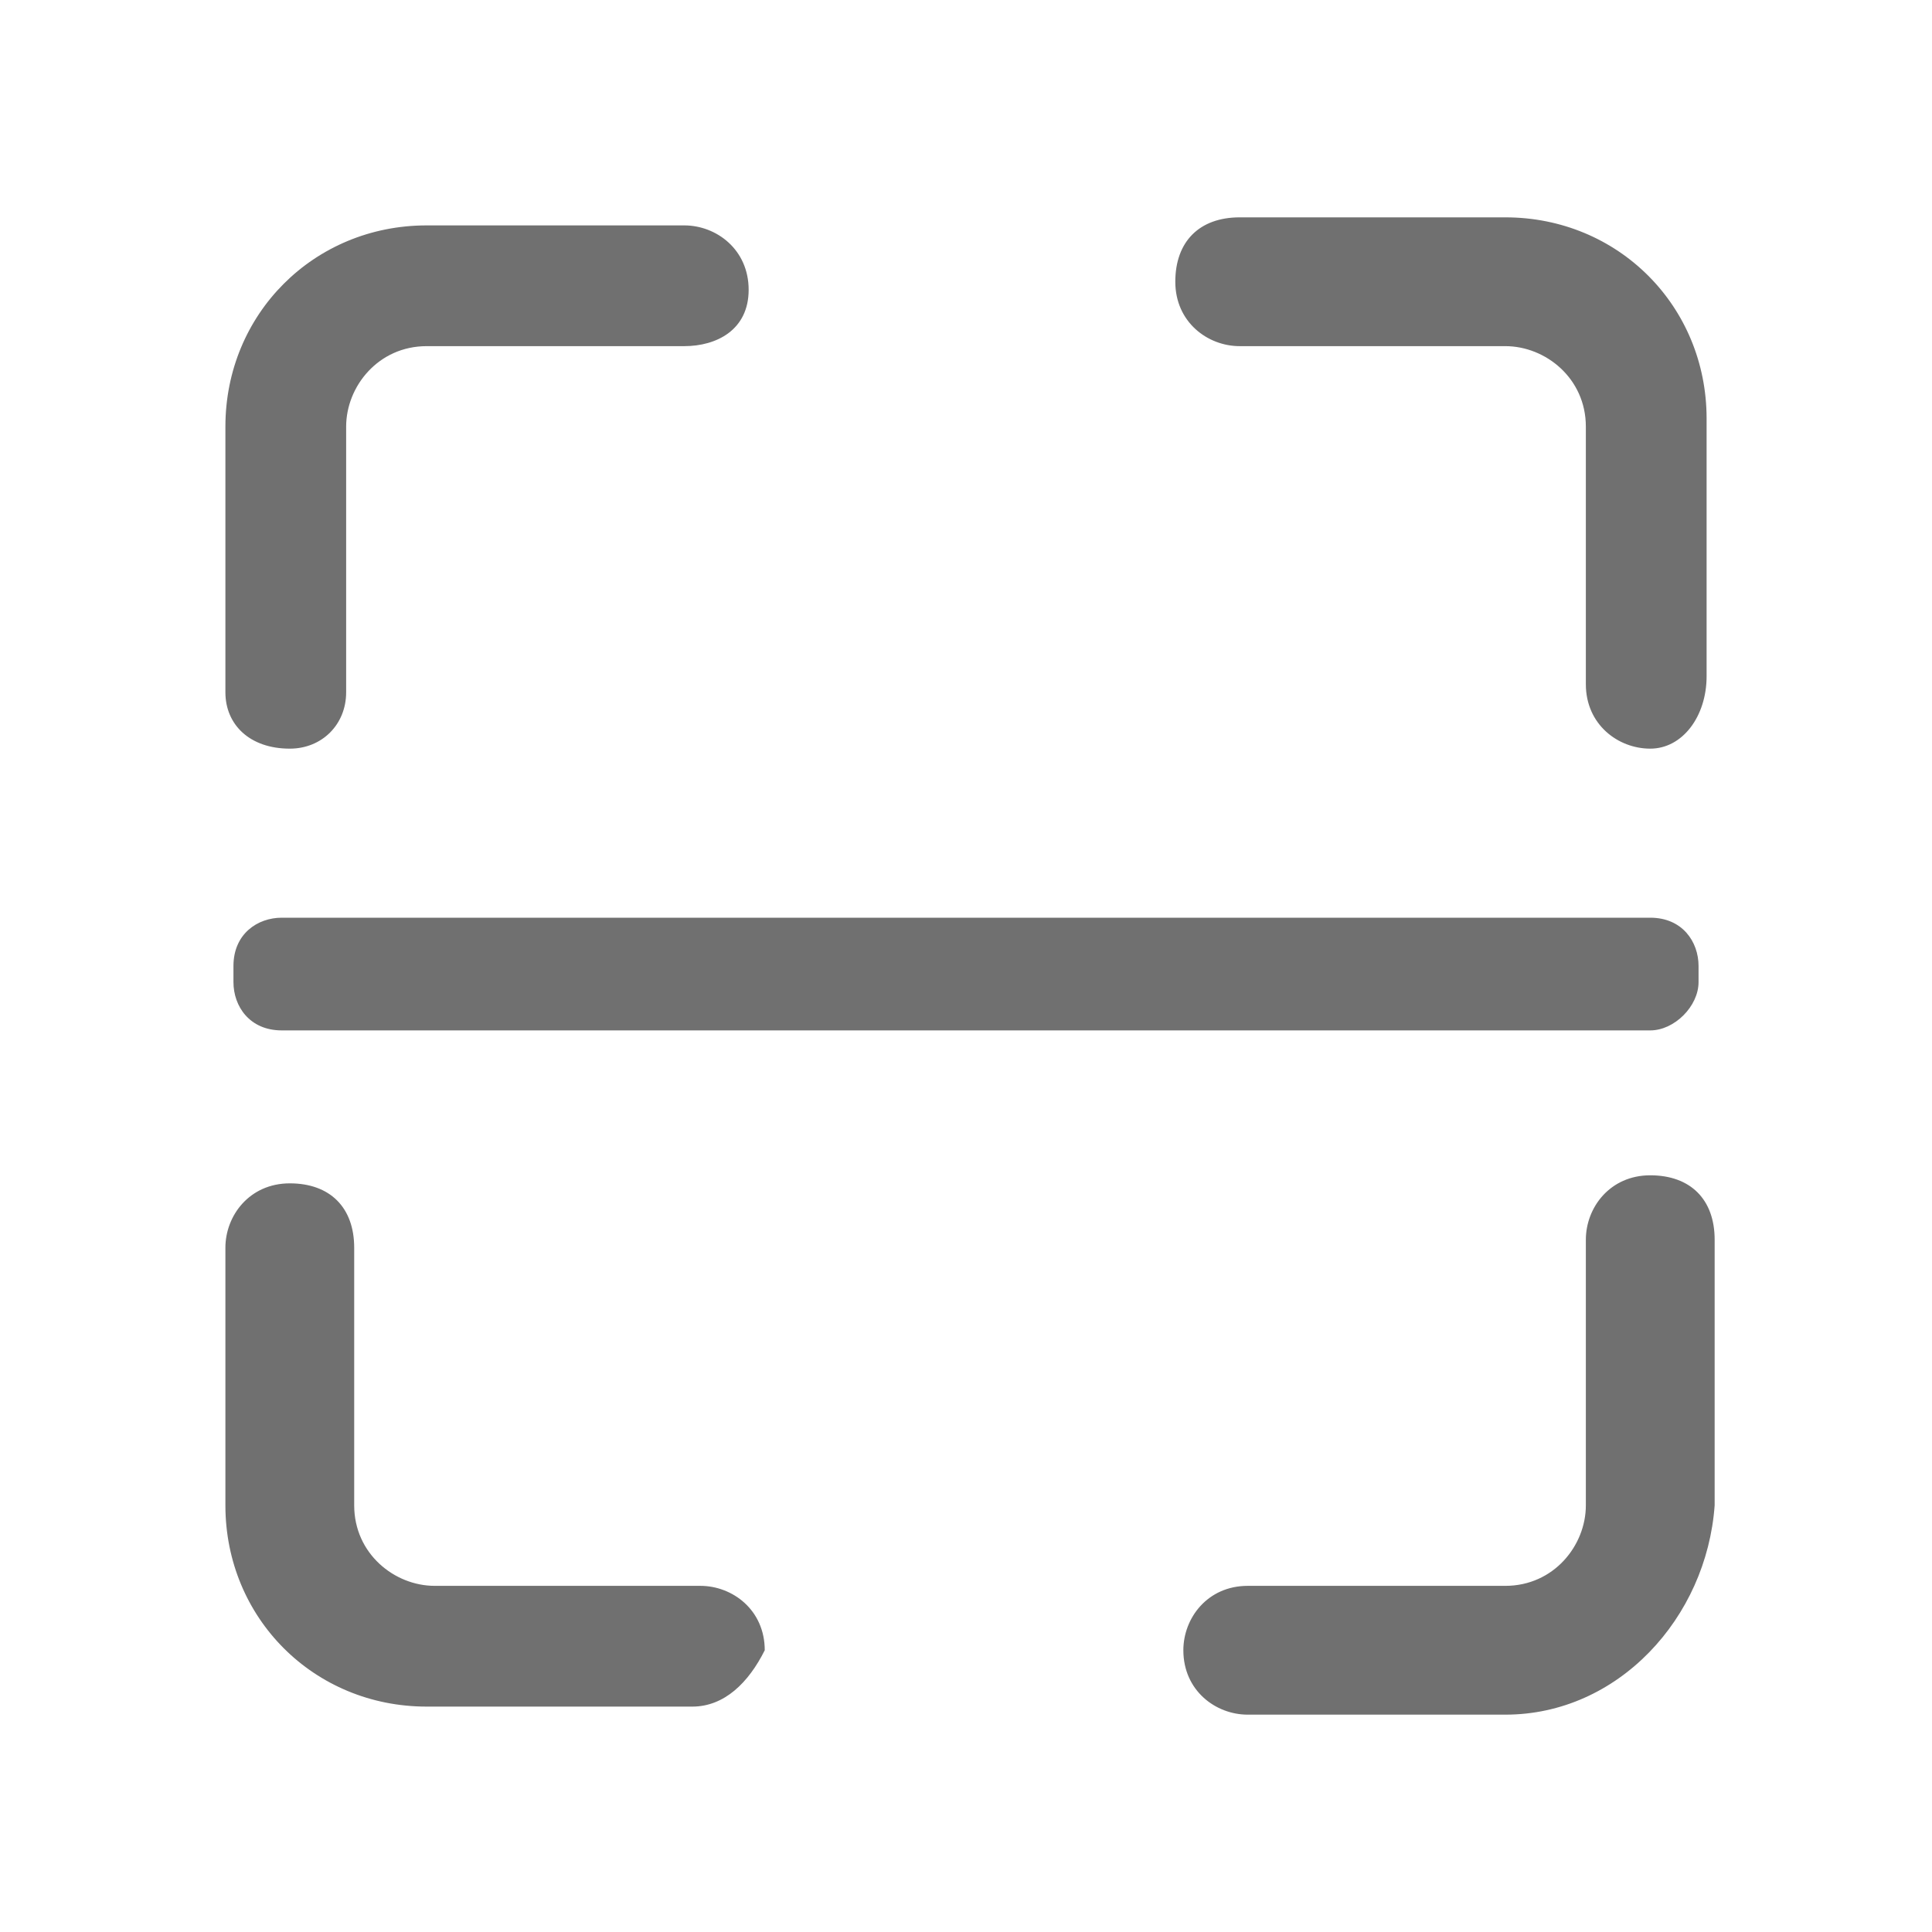 <?xml version="1.0" standalone="no"?><!DOCTYPE svg PUBLIC "-//W3C//DTD SVG 1.1//EN" "http://www.w3.org/Graphics/SVG/1.1/DTD/svg11.dtd"><svg class="icon" width="200px" height="200.00px" viewBox="0 0 1024 1024" version="1.1" xmlns="http://www.w3.org/2000/svg"><path fill="#707070" d="M153.6 396.8c-21.333 0-34.133-12.8-34.133-29.867V226.133c0-59.733 46.933-106.667 106.667-106.667h136.533c17.067 0 34.133 12.8 34.133 34.133s-17.067 29.867-34.133 29.867H226.133c-25.6 0-42.667 21.333-42.667 42.667v140.8c0 17.067-12.8 29.867-29.867 29.867zM797.867 908.8h-136.533c-17.067 0-34.133-12.8-34.133-34.133 0-17.067 12.8-34.133 34.133-34.133h136.533c25.6 0 42.667-21.333 42.667-42.667v-140.8c0-17.067 12.8-34.133 34.133-34.133s34.133 12.8 34.133 34.133v140.8c-4.267 59.733-51.2 110.933-110.933 110.933zM874.667 396.8c-17.067 0-34.133-12.8-34.133-34.133V226.133c0-25.6-21.333-42.667-42.667-42.667h-140.8c-17.067 0-34.133-12.8-34.133-34.133s12.8-34.133 34.133-34.133h140.8c59.733 0 106.667 46.933 106.667 106.667v136.533c0 21.333-12.8 38.4-29.867 38.4zM366.933 904.533H226.133c-59.733 0-106.667-46.933-106.667-106.667v-136.533c0-17.067 12.8-34.133 34.133-34.133s34.133 12.8 34.133 34.133v136.533c0 25.6 21.333 42.667 42.667 42.667h140.8c17.067 0 34.133 12.8 34.133 34.133-8.533 17.067-21.333 29.867-38.4 29.867zM874.667 546.133h-725.333c-17.067 0-25.6-12.8-25.6-25.6V512c0-17.067 12.8-25.6 25.6-25.6h725.333c17.067 0 25.6 12.8 25.6 25.6v8.533c0 12.8-12.8 25.6-25.6 25.6z" /></svg>